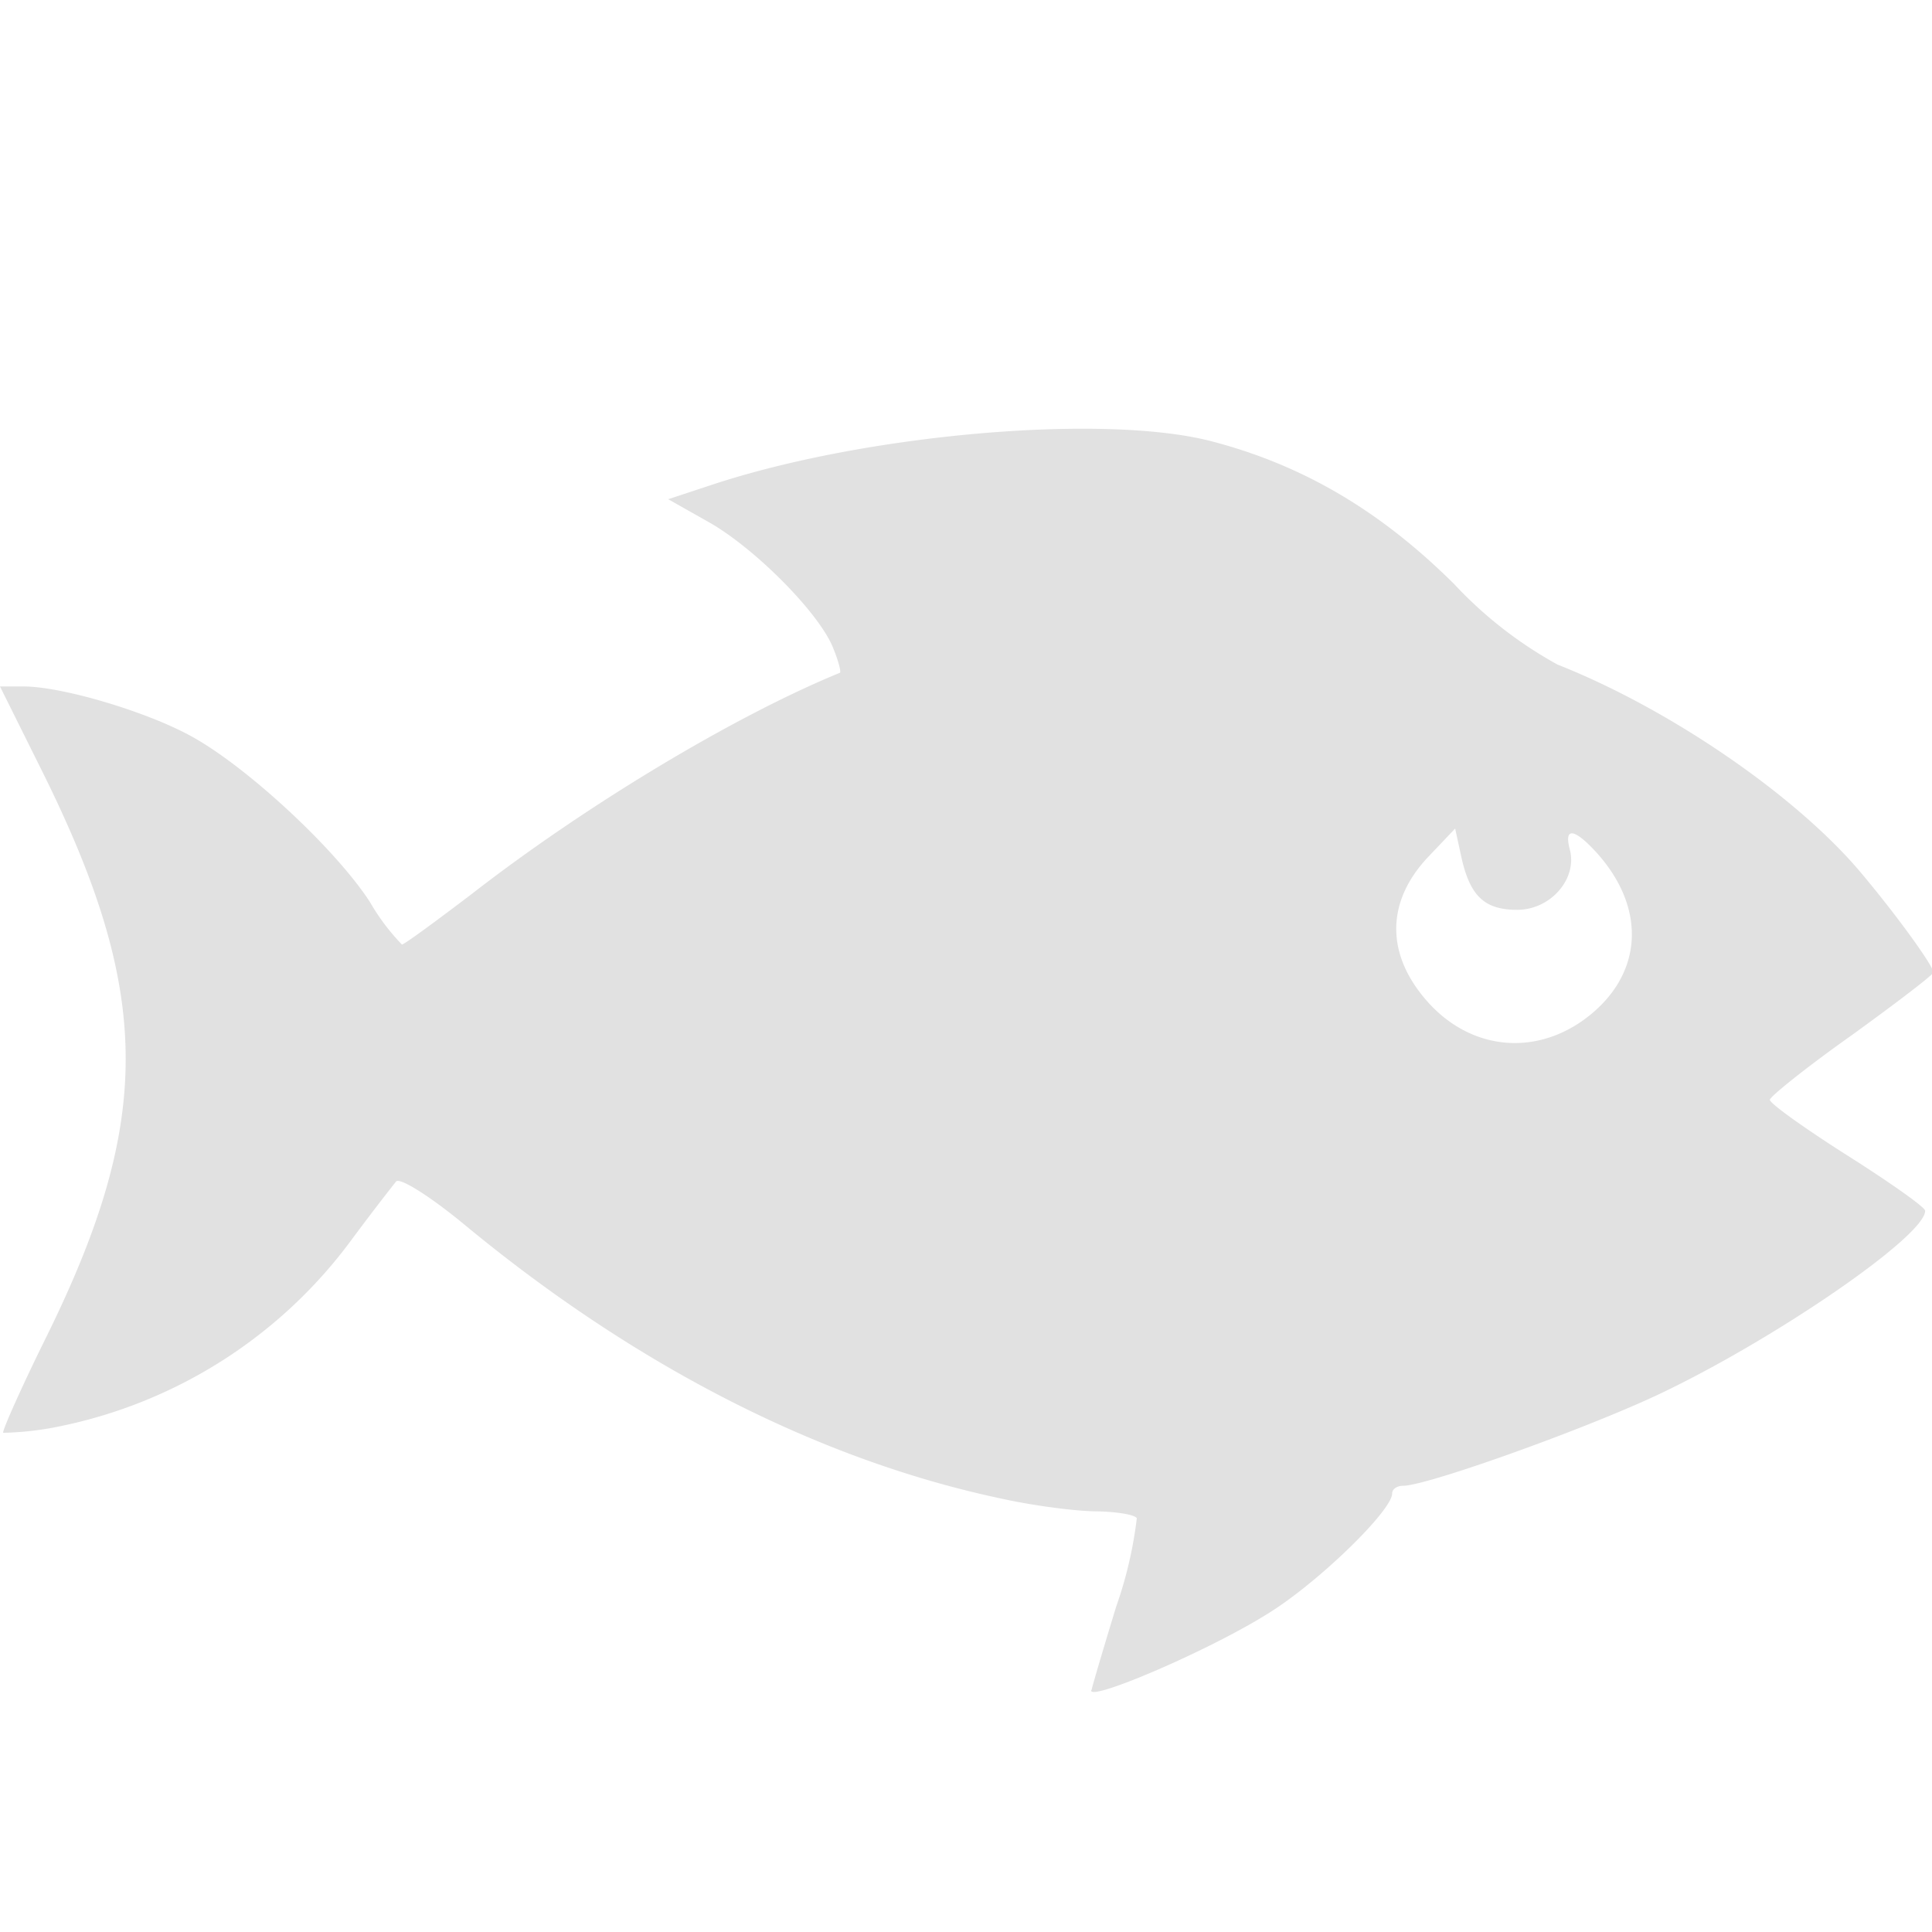 <svg xmlns="http://www.w3.org/2000/svg" width="16" height="16" viewBox="0 0 4.23 4.23" version="1.1" id="svg137163"><defs id="defs137087"><style id="current-color-scheme" type="text/css"/></defs><defs id="defs137159"><style id="style137089" type="text/css"/></defs>&gt;<path d="M2.39 3.7c0-.003.024-.085.054-.183a.902.902 0 0 0 .045-.193c-.005-.008-.044-.014-.087-.015-.044 0-.138-.012-.21-.028-.397-.084-.799-.289-1.173-.598-.076-.063-.144-.106-.152-.096a5.61 5.61 0 0 0-.097.127 1.055 1.055 0 0 1-.64.409.664.664 0 0 1-.123.014c-.003-.003.04-.1.096-.213.233-.474.23-.752-.012-1.238L0 1.503h.052c.083 0 .266.054.365.108.122.066.318.248.393.364a.474.474 0 0 0 .07.093c.005 0 .073-.05.152-.11.248-.193.575-.39.807-.485.003-.001-.003-.025-.014-.052-.028-.075-.168-.217-.27-.276l-.092-.052.091-.03C1.892.95 2.417.905 2.652.966c.2.052.37.152.532.313a.906.906 0 0 0 .226.176c.248.098.527.29.668.46.077.092.155.2.155.214 0 .005-.08.066-.178.137-.099.07-.18.135-.18.142 0 .008.077.063.17.122.093.059.17.113.17.121 0 .056-.336.286-.59.405-.168.078-.502.197-.553.197-.013 0-.024.007-.024.017 0 .037-.16.193-.269.261-.126.08-.393.195-.39.17zm1.076-1.466c.131-.094.143-.243.028-.369-.048-.052-.07-.054-.057-.005.017.064-.042.132-.115.132-.072 0-.104-.03-.123-.118l-.013-.06-.057.06c-.096.1-.096.218 0 .323.092.1.227.115.337.037z" fill="currentColor" color="#e1e1e1" id="path137161"/></svg>